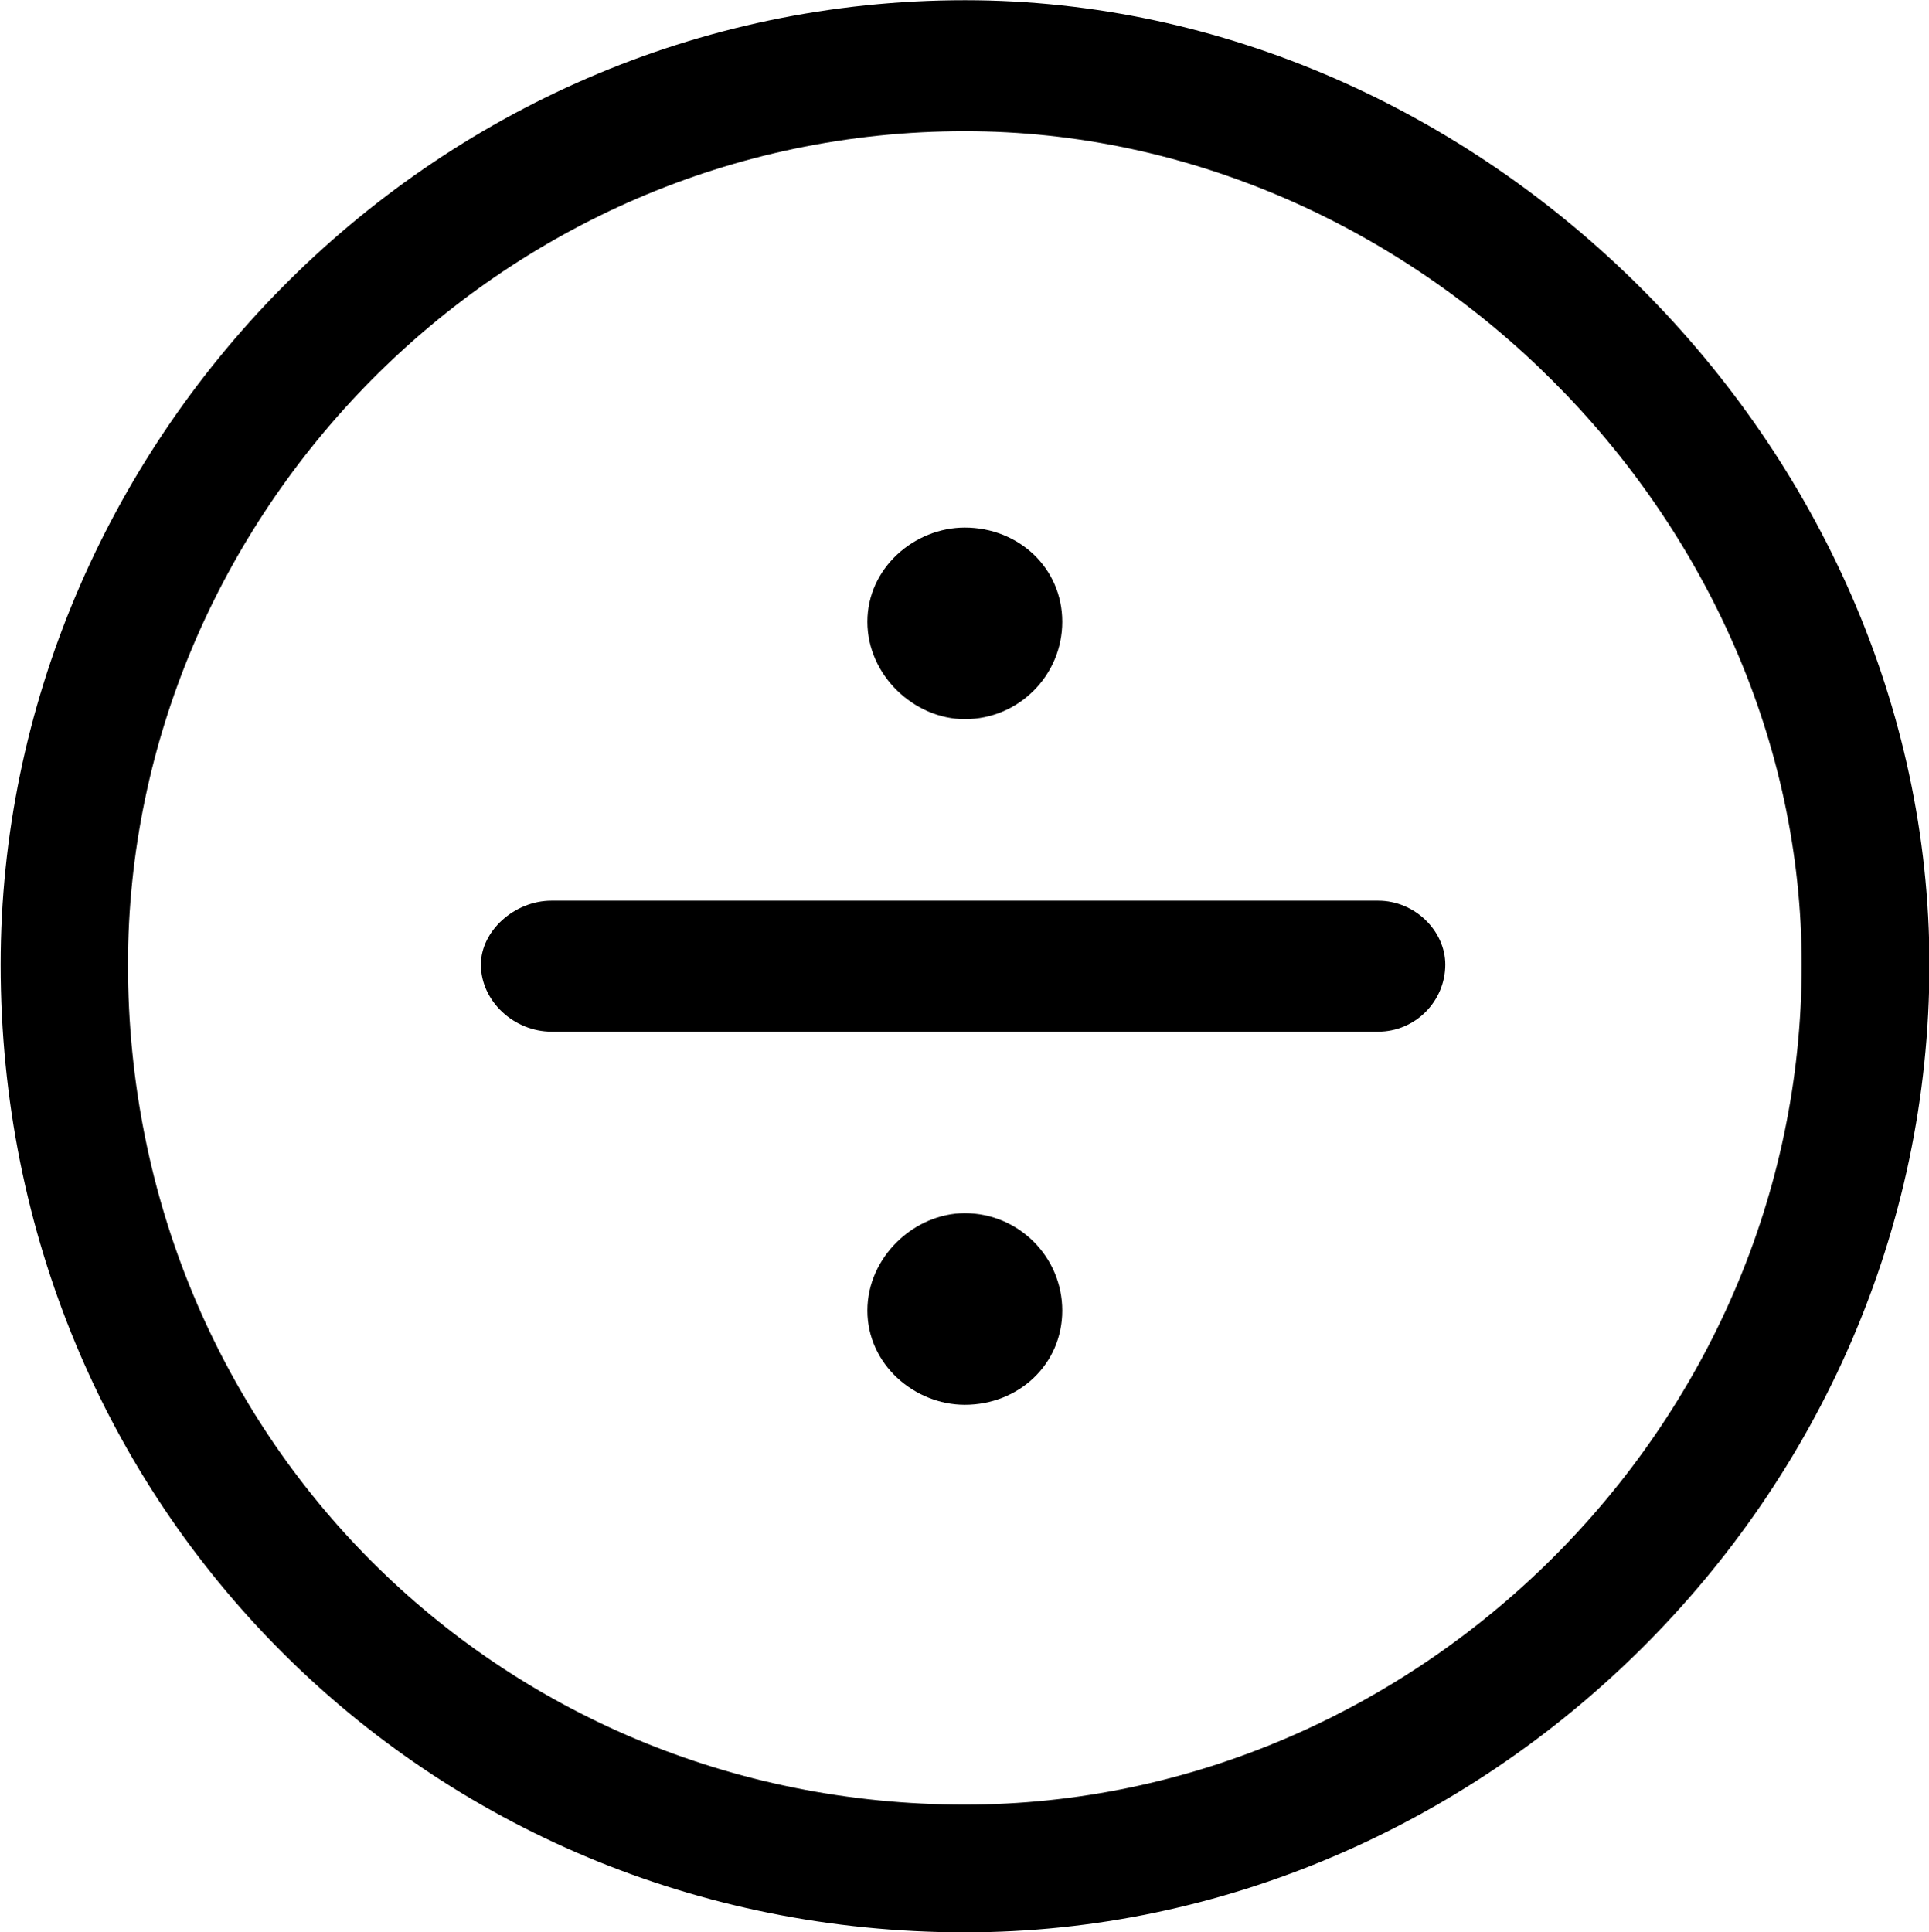 <?xml version="1.0" encoding="UTF-8"?>
<svg fill="#000000" version="1.1" viewBox="0 0 8.969 8.984" xmlns="http://www.w3.org/2000/svg" xmlns:xlink="http://www.w3.org/1999/xlink">
<defs>
<g id="a">
<path d="m9.969-2.5c0-2.406-2.078-4.484-4.484-4.484-2.5 0-4.484 2.078-4.484 4.484 0 2.516 1.984 4.5 4.484 4.5 2.406 0 4.484-2.016 4.484-4.5zm-0.594 0c0 2.156-1.797 3.906-3.891 3.906-2.172 0-3.891-1.719-3.891-3.906 0-2.078 1.719-3.875 3.891-3.875 2.094 0 3.891 1.797 3.891 3.875zm-3.438-1.594c0-0.25-0.203-0.438-0.453-0.438-0.234 0-0.453 0.188-0.453 0.438s0.219 0.453 0.453 0.453c0.25 0 0.453-0.203 0.453-0.453zm1.469 1.297h-3.844c-0.172 0-0.328 0.141-0.328 0.297 0 0.172 0.156 0.312 0.328 0.312h3.844c0.172 0 0.312-0.141 0.312-0.312 0-0.156-0.141-0.297-0.312-0.297zm-1.469 1.906c0-0.25-0.203-0.453-0.453-0.453-0.234 0-0.453 0.203-0.453 0.453s0.219 0.438 0.453 0.438c0.25 0 0.453-0.188 0.453-0.438z"/>
</g>
</defs>
<g transform="translate(-149.71 -127.78)">
<use x="148.712" y="134.765" xlink:href="#a"/>
</g>
</svg>
